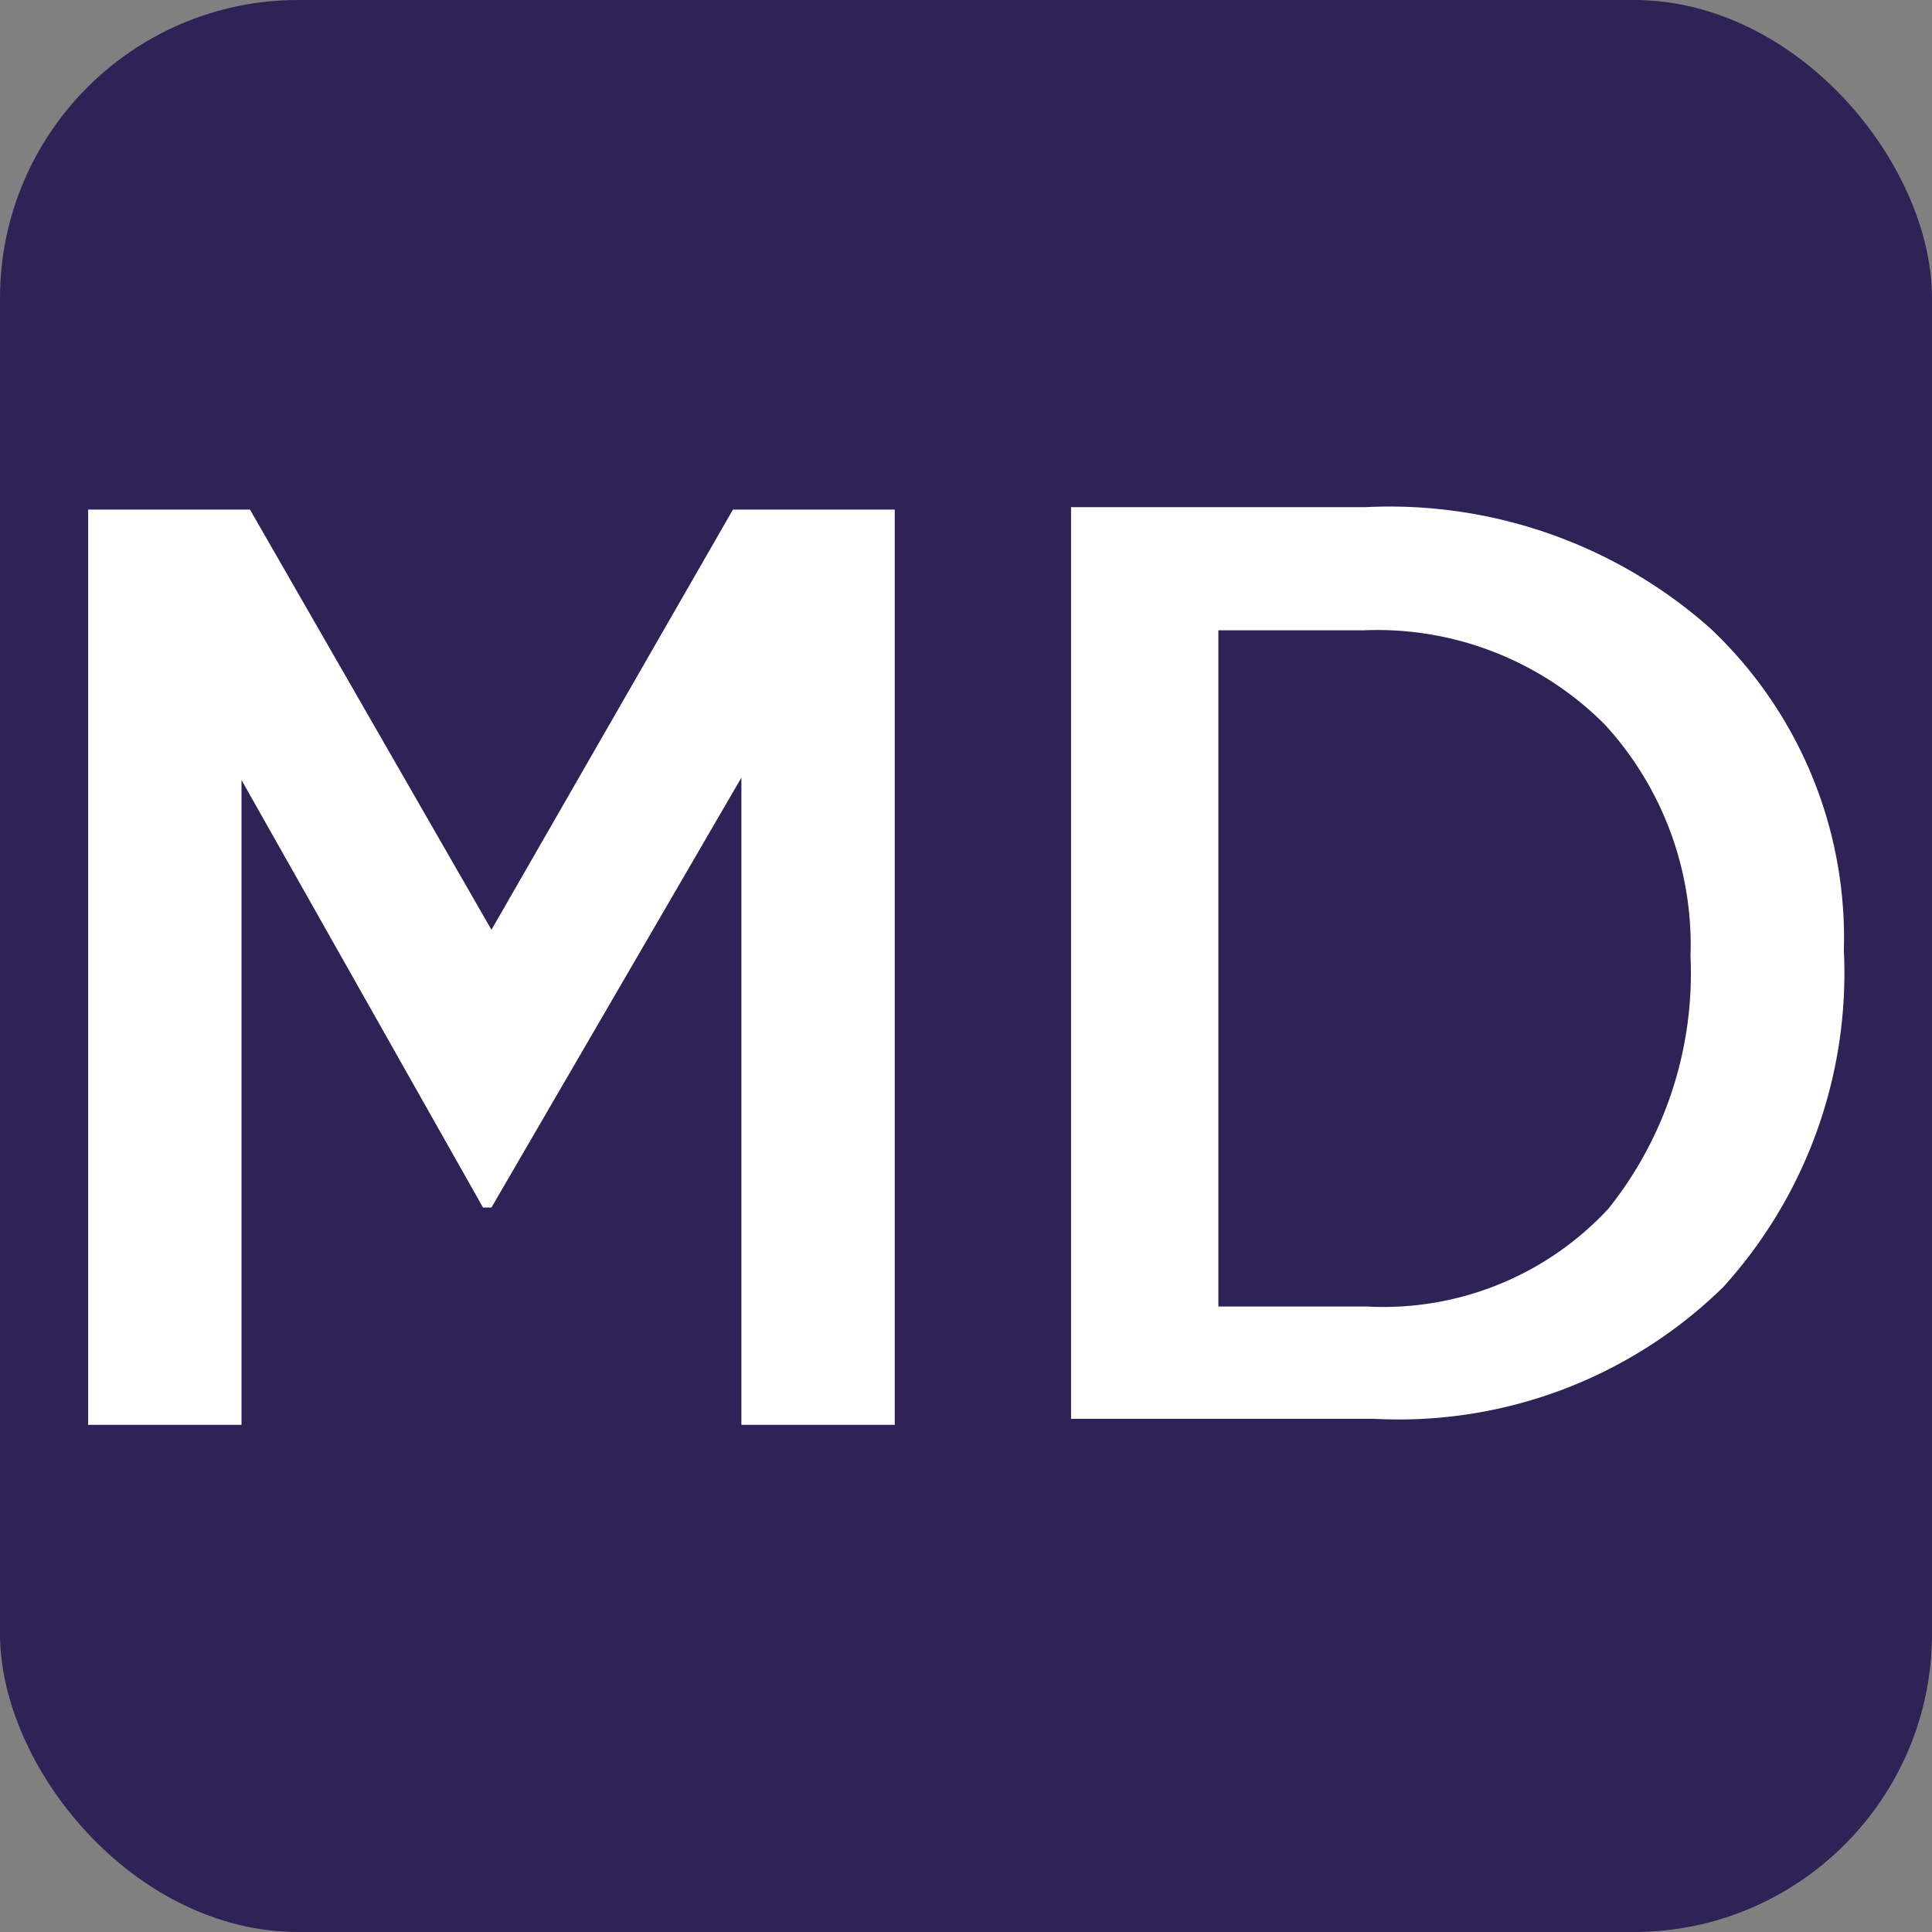 <svg xmlns="http://www.w3.org/2000/svg" viewBox="0 0 16 16"><rect x="0" y="0" width="16" height="16" fill="#808080" stroke="none"/><defs><style>.cls-1{fill:#2f2256;}.cls-2{fill:#fff;}</style></defs><title>flavicon</title><g id="Слой_2" data-name="Слой 2"><g id="Слой_1-2" data-name="Слой 1"><rect class="cls-1" width="16" height="16" rx="2.47"/><path class="cls-2" d="M.73,11.8V4.22H2.07l2,3.48,2-3.48H7.41V11.8H6.14V6.44L4.07,10H4L2,6.46V11.8Z"/><path class="cls-2" d="M10.09,10.82h1.23a2.54,2.54,0,0,0,2-.81A3.12,3.12,0,0,0,14,7.92,2.7,2.7,0,0,0,13.29,6a2.66,2.66,0,0,0-2-.78H10.09ZM8.87,4.2h2.44a4,4,0,0,1,2.85,1,3.52,3.52,0,0,1,1.11,2.67,3.87,3.87,0,0,1-1,2.79,3.84,3.84,0,0,1-2.89,1.09H8.87Z"/></g></g></svg>